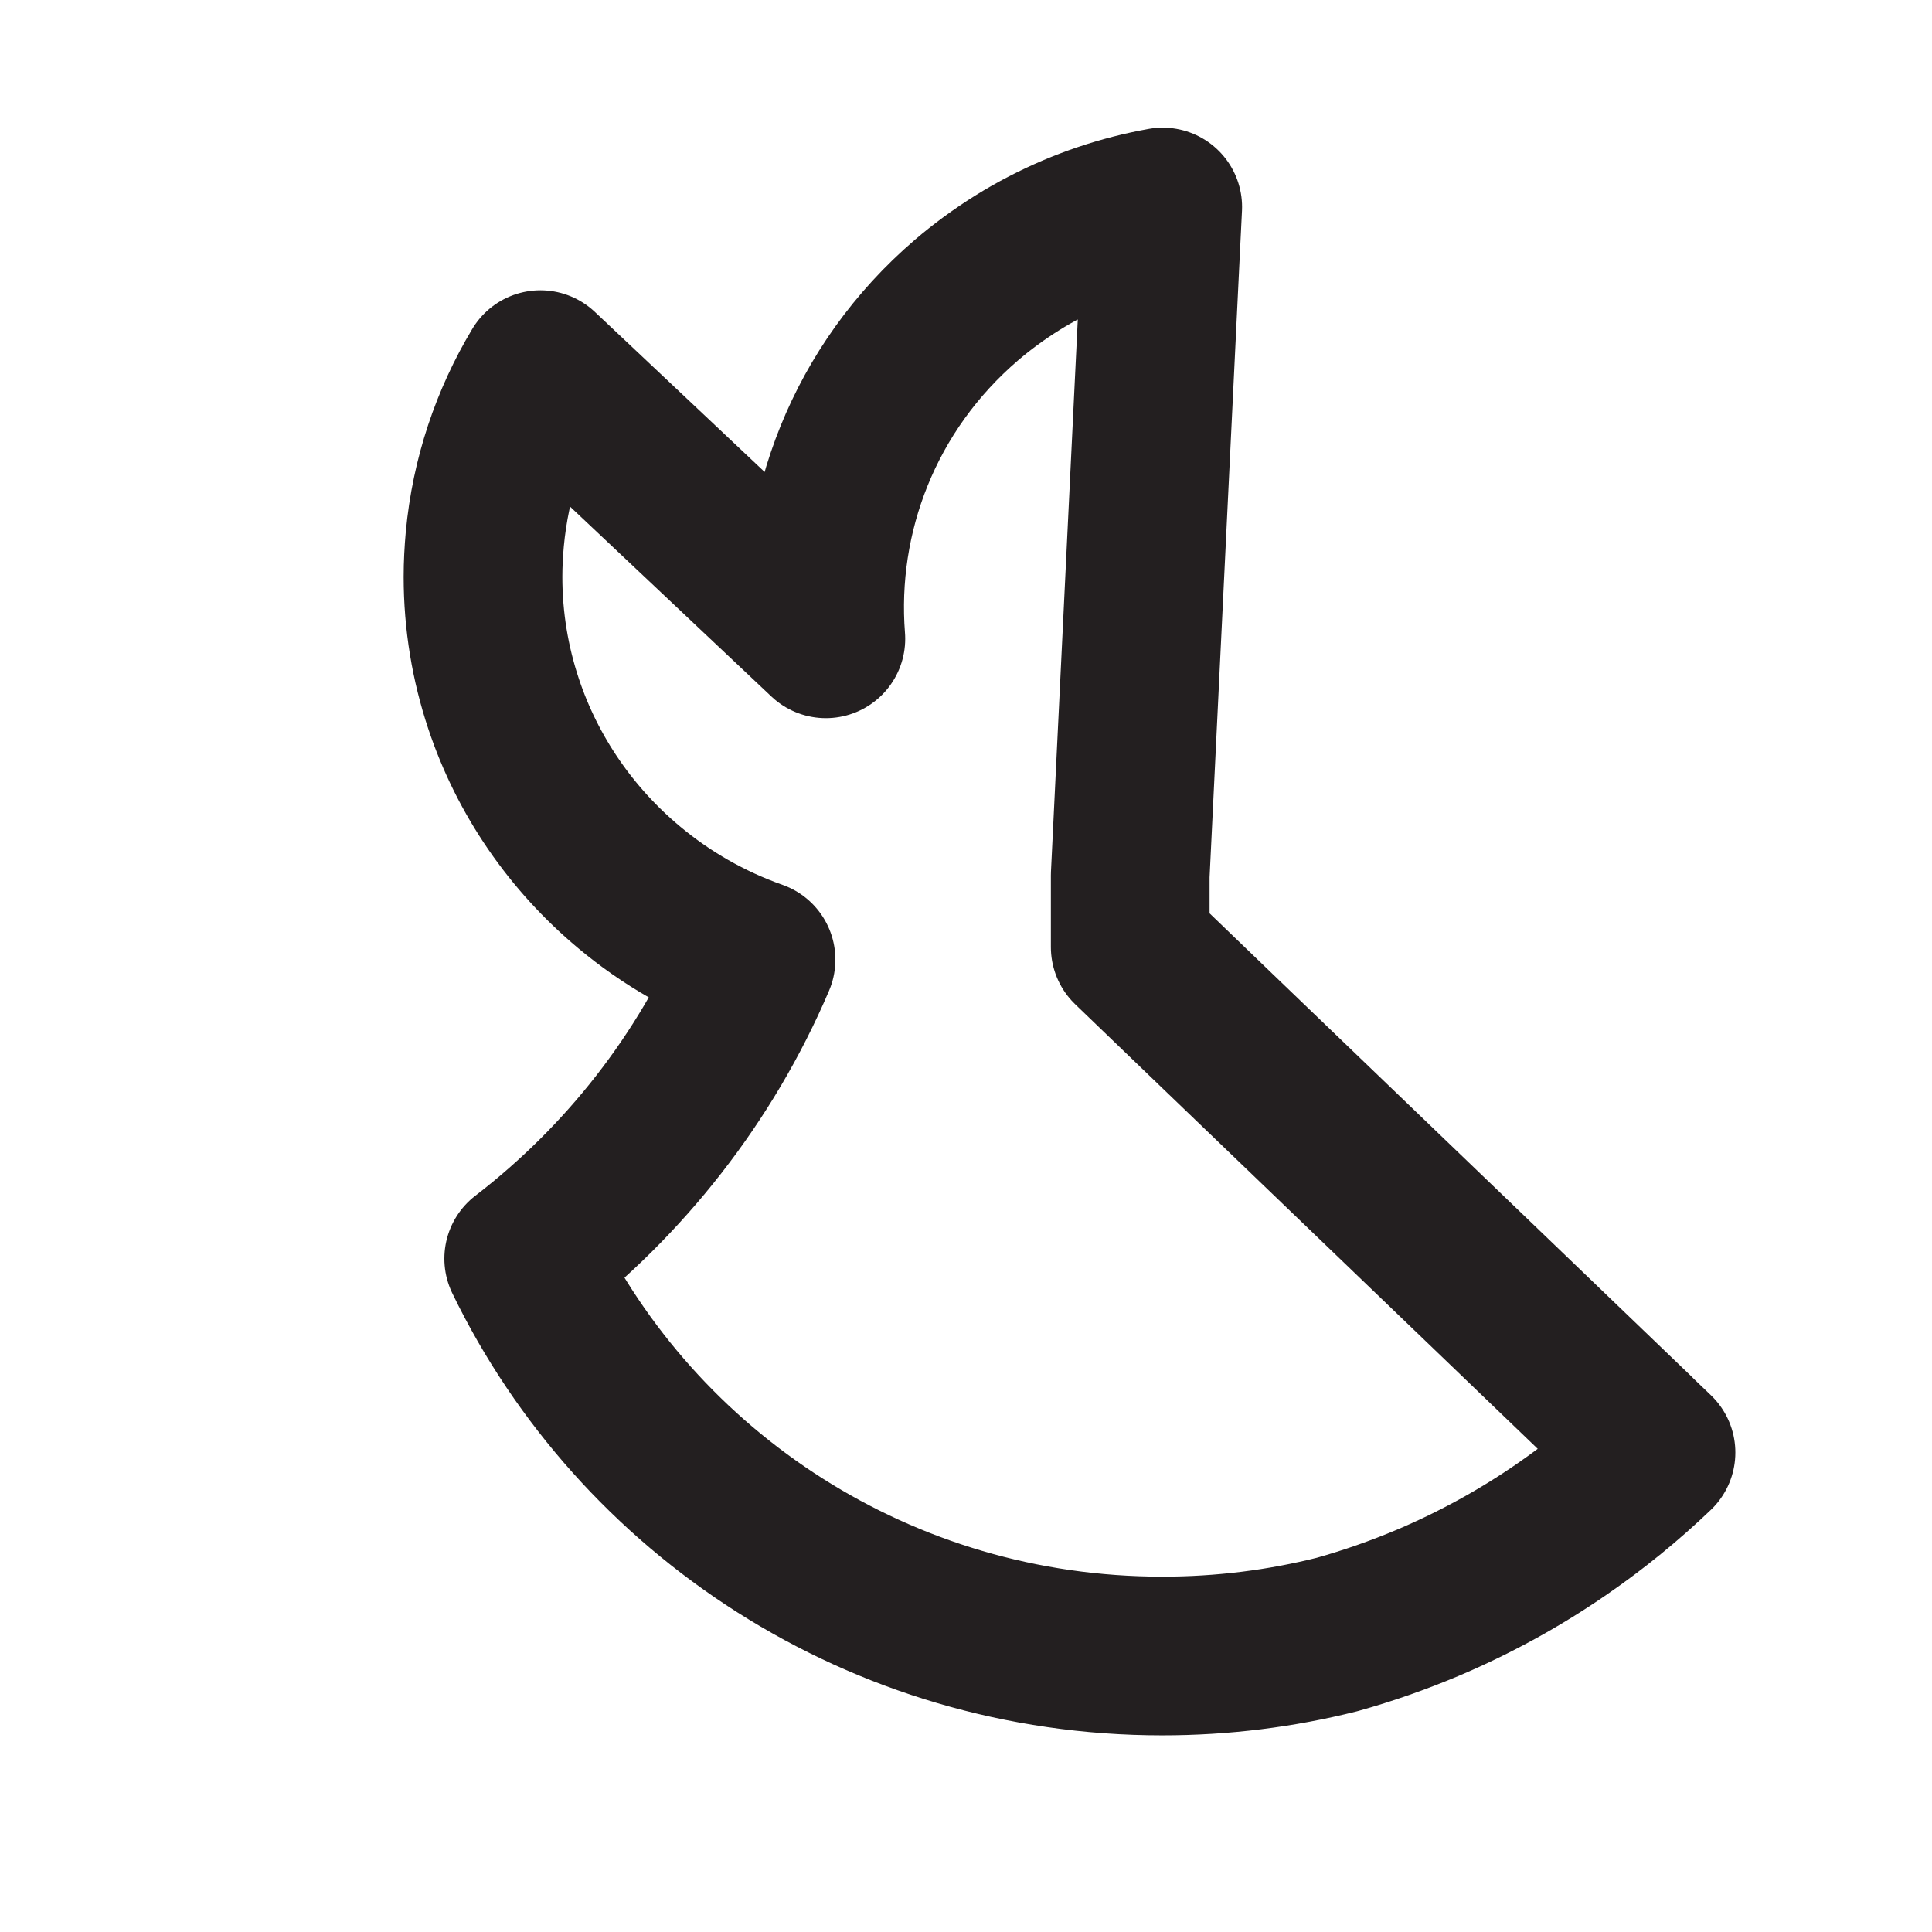 <svg width="28" height="28" viewBox="0 0 28 28" fill="none" xmlns="http://www.w3.org/2000/svg">
<path d="M23.713 20.774L17.65 14.948L16.38 13.726V12.687L16.813 3.774L16.851 3C16.265 3.105 15.692 3.297 15.15 3.578C14.875 3.72 14.608 3.887 14.352 4.075C14.235 4.161 14.12 4.252 14.008 4.348C12.522 5.621 11.828 7.46 11.969 9.258L11.683 8.988L9.45 6.882L7.832 5.357C7.392 6.089 7.109 6.922 7.026 7.814C7.01 7.993 7 8.175 7 8.359C7 9.002 7.105 9.62 7.298 10.199C7.646 11.246 8.284 12.164 9.118 12.86C9.657 13.311 10.278 13.668 10.957 13.908C10.225 15.623 9.057 17.112 7.59 18.241C9.239 21.646 12.762 24 16.843 24C17.719 24 18.568 23.892 19.379 23.688C19.829 23.562 20.267 23.408 20.692 23.229C21.381 22.937 22.034 22.578 22.641 22.158C23.124 21.825 23.578 21.455 24 21.051L23.713 20.776V20.774Z" stroke="#231F20" stroke-width="2.3" stroke-linecap="round" stroke-linejoin="round"/>
</svg>